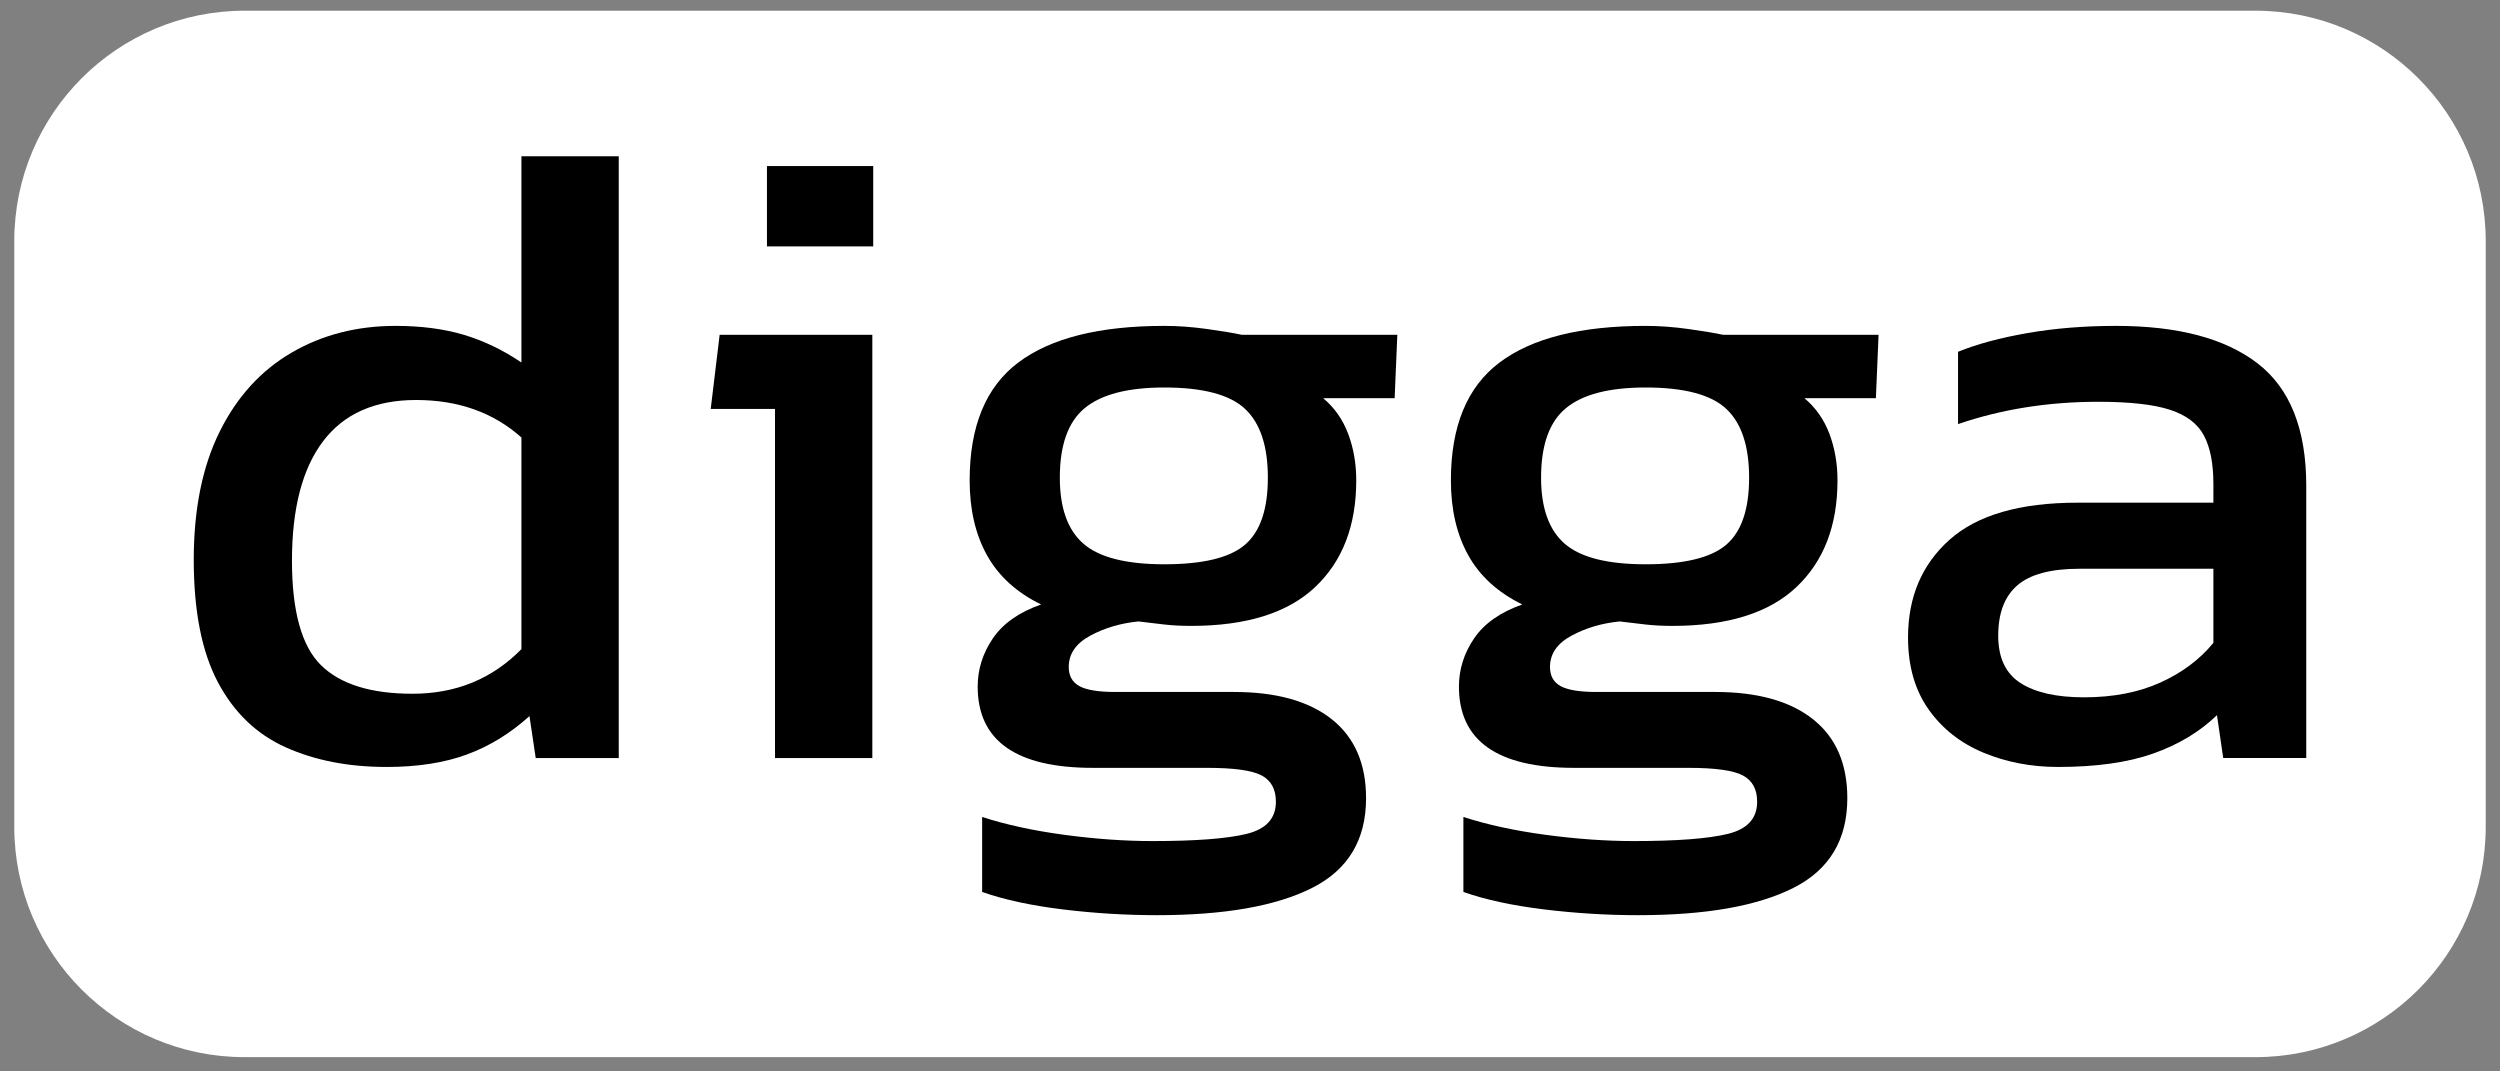 <?xml version="1.0" encoding="UTF-8" standalone="no"?><!DOCTYPE svg PUBLIC "-//W3C//DTD SVG 1.1//EN" "http://www.w3.org/Graphics/SVG/1.1/DTD/svg11.dtd"><svg width="100%" height="100%" viewBox="0 0 700 300" version="1.1" xmlns="http://www.w3.org/2000/svg" xmlns:xlink="http://www.w3.org/1999/xlink" xml:space="preserve" xmlns:serif="http://www.serif.com/" style="fill-rule:evenodd;clip-rule:evenodd;stroke-linejoin:round;stroke-miterlimit:2;"><rect x="0" y="0" width="700" height="300" fill="#808080" stroke="none"/><path d="M696,67.46c0,-35.576 -28.884,-64.46 -64.46,-64.46l-563.08,0c-35.576,0 -64.46,28.884 -64.46,64.46l0,164.08c0,35.576 28.884,64.46 64.46,64.46l563.08,0c35.576,0 64.46,-28.884 64.46,-64.46l0,-164.08Z" style="fill:#fff;"/><g><path d="M108.25,214.75c-10.667,-0 -20.083,-1.833 -28.25,-5.5c-8.167,-3.667 -14.5,-9.75 -19,-18.25c-4.5,-8.5 -6.75,-19.917 -6.75,-34.25c0,-14.167 2.417,-26.125 7.25,-35.875c4.833,-9.75 11.542,-17.125 20.125,-22.125c8.583,-5 18.292,-7.5 29.125,-7.5c7.167,-0 13.542,0.833 19.125,2.5c5.583,1.667 10.958,4.25 16.125,7.75l0,-57.75l27.25,-0l0,168.5l-23.25,-0l-1.75,-11.75c-5.333,4.833 -11.167,8.417 -17.5,10.75c-6.333,2.333 -13.833,3.5 -22.5,3.5Zm7.25,-20.5c12.167,-0 22.333,-4.167 30.5,-12.5l0,-59.25c-7.833,-7 -17.667,-10.5 -29.5,-10.5c-11.5,-0 -20.167,3.833 -26,11.5c-5.833,7.667 -8.75,18.833 -8.75,33.5c0,14.167 2.708,23.917 8.125,29.25c5.417,5.333 13.958,8 25.625,8Z" style="fill-rule:nonzero;"/><path d="M214.75,69l0,-22.5l29.75,-0l0,22.5l-29.75,-0Zm2.25,143.25l0,-97.75l-18,-0l2.5,-20.75l42.75,-0l0,118.5l-27.25,-0Z" style="fill-rule:nonzero;"/><path d="M324,256.25c-8.833,-0 -17.667,-0.542 -26.5,-1.625c-8.833,-1.083 -16.333,-2.708 -22.5,-4.875l0,-21c6.667,2.167 14.333,3.833 23,5c8.667,1.167 16.917,1.75 24.75,1.75c12,-0 20.75,-0.667 26.25,-2c5.5,-1.333 8.25,-4.333 8.25,-9c0,-3.5 -1.333,-5.958 -4,-7.375c-2.667,-1.417 -7.75,-2.125 -15.25,-2.125l-32,-0c-21.5,-0 -32.25,-7.583 -32.25,-22.75c0,-4.833 1.417,-9.333 4.25,-13.5c2.833,-4.167 7.333,-7.333 13.5,-9.5c-6.833,-3.333 -11.875,-7.917 -15.125,-13.75c-3.25,-5.833 -4.875,-12.833 -4.875,-21c0,-15.167 4.542,-26.167 13.625,-33c9.083,-6.833 22.708,-10.25 40.875,-10.25c3.833,-0 7.833,0.292 12,0.875c4.167,0.583 7.417,1.125 9.75,1.625l43.5,-0l-0.75,17.75l-20,-0c3.167,2.667 5.5,6 7,10c1.5,4 2.25,8.333 2.25,13c0,12.667 -3.833,22.625 -11.5,29.875c-7.667,7.25 -19.25,10.875 -34.75,10.875c-2.667,-0 -5.125,-0.125 -7.375,-0.375c-2.25,-0.25 -4.708,-0.542 -7.375,-0.875c-5,0.5 -9.5,1.833 -13.5,4c-4,2.167 -6,5.083 -6,8.75c0,2.5 1,4.292 3,5.375c2,1.083 5.333,1.625 10,1.625l33.25,-0c11.833,-0 20.958,2.542 27.375,7.625c6.417,5.083 9.625,12.458 9.625,22.125c0,11.667 -5.042,20.042 -15.125,25.125c-10.083,5.083 -24.542,7.625 -43.375,7.625Zm2,-98.25c10.833,-0 18.375,-1.833 22.625,-5.5c4.25,-3.667 6.375,-9.917 6.375,-18.75c0,-8.833 -2.125,-15.25 -6.375,-19.25c-4.25,-4 -11.792,-6 -22.625,-6c-10.167,-0 -17.583,1.917 -22.25,5.75c-4.667,3.833 -7,10.333 -7,19.5c0,8.5 2.208,14.667 6.625,18.5c4.417,3.833 11.958,5.75 22.625,5.75Z" style="fill-rule:nonzero;"/><path d="M458.75,256.25c-8.833,-0 -17.667,-0.542 -26.5,-1.625c-8.833,-1.083 -16.333,-2.708 -22.5,-4.875l0,-21c6.667,2.167 14.333,3.833 23,5c8.667,1.167 16.917,1.75 24.75,1.75c12,-0 20.75,-0.667 26.25,-2c5.5,-1.333 8.25,-4.333 8.25,-9c0,-3.5 -1.333,-5.958 -4,-7.375c-2.667,-1.417 -7.75,-2.125 -15.25,-2.125l-32,-0c-21.5,-0 -32.25,-7.583 -32.25,-22.75c0,-4.833 1.417,-9.333 4.25,-13.5c2.833,-4.167 7.333,-7.333 13.5,-9.5c-6.833,-3.333 -11.875,-7.917 -15.125,-13.75c-3.25,-5.833 -4.875,-12.833 -4.875,-21c0,-15.167 4.542,-26.167 13.625,-33c9.083,-6.833 22.708,-10.25 40.875,-10.25c3.833,-0 7.833,0.292 12,0.875c4.167,0.583 7.417,1.125 9.75,1.625l43.5,-0l-0.75,17.75l-20,-0c3.167,2.667 5.5,6 7,10c1.5,4 2.25,8.333 2.25,13c0,12.667 -3.833,22.625 -11.5,29.875c-7.667,7.25 -19.25,10.875 -34.75,10.875c-2.667,-0 -5.125,-0.125 -7.375,-0.375c-2.25,-0.25 -4.708,-0.542 -7.375,-0.875c-5,0.5 -9.5,1.833 -13.5,4c-4,2.167 -6,5.083 -6,8.75c0,2.5 1,4.292 3,5.375c2,1.083 5.333,1.625 10,1.625l33.25,-0c11.833,-0 20.958,2.542 27.375,7.625c6.417,5.083 9.625,12.458 9.625,22.125c0,11.667 -5.042,20.042 -15.125,25.125c-10.083,5.083 -24.542,7.625 -43.375,7.625Zm2,-98.25c10.833,-0 18.375,-1.833 22.625,-5.5c4.25,-3.667 6.375,-9.917 6.375,-18.75c0,-8.833 -2.125,-15.25 -6.375,-19.25c-4.25,-4 -11.792,-6 -22.625,-6c-10.167,-0 -17.583,1.917 -22.25,5.75c-4.667,3.833 -7,10.333 -7,19.5c0,8.5 2.208,14.667 6.625,18.5c4.417,3.833 11.958,5.75 22.625,5.75Z" style="fill-rule:nonzero;"/><path d="M576.25,214.75c-7.5,-0 -14.458,-1.333 -20.875,-4c-6.417,-2.667 -11.542,-6.708 -15.375,-12.125c-3.833,-5.417 -5.75,-12.125 -5.75,-20.125c0,-11.333 3.875,-20.458 11.625,-27.375c7.75,-6.917 19.708,-10.375 35.875,-10.375l38,-0l0,-5.25c0,-5.667 -0.875,-10.167 -2.625,-13.5c-1.75,-3.333 -4.917,-5.75 -9.5,-7.25c-4.583,-1.5 -11.292,-2.25 -20.125,-2.25c-14,-0 -27.083,2.083 -39.25,6.25l0,-20.25c5.333,-2.167 11.833,-3.917 19.5,-5.25c7.667,-1.333 15.917,-2 24.75,-2c17.333,-0 30.542,3.5 39.625,10.5c9.083,7 13.625,18.417 13.625,34.25l0,76.25l-23.25,-0l-1.75,-12c-4.833,4.667 -10.792,8.25 -17.875,10.75c-7.083,2.5 -15.958,3.75 -26.625,3.75Zm7.25,-19.5c8.167,-0 15.292,-1.375 21.375,-4.125c6.083,-2.75 11.042,-6.458 14.875,-11.125l0,-20.75l-37.5,-0c-8,-0 -13.792,1.542 -17.375,4.625c-3.583,3.083 -5.375,7.792 -5.375,14.125c0,6.167 2.083,10.583 6.25,13.25c4.167,2.667 10.083,4 17.75,4Z" style="fill-rule:nonzero;"/></g></svg>